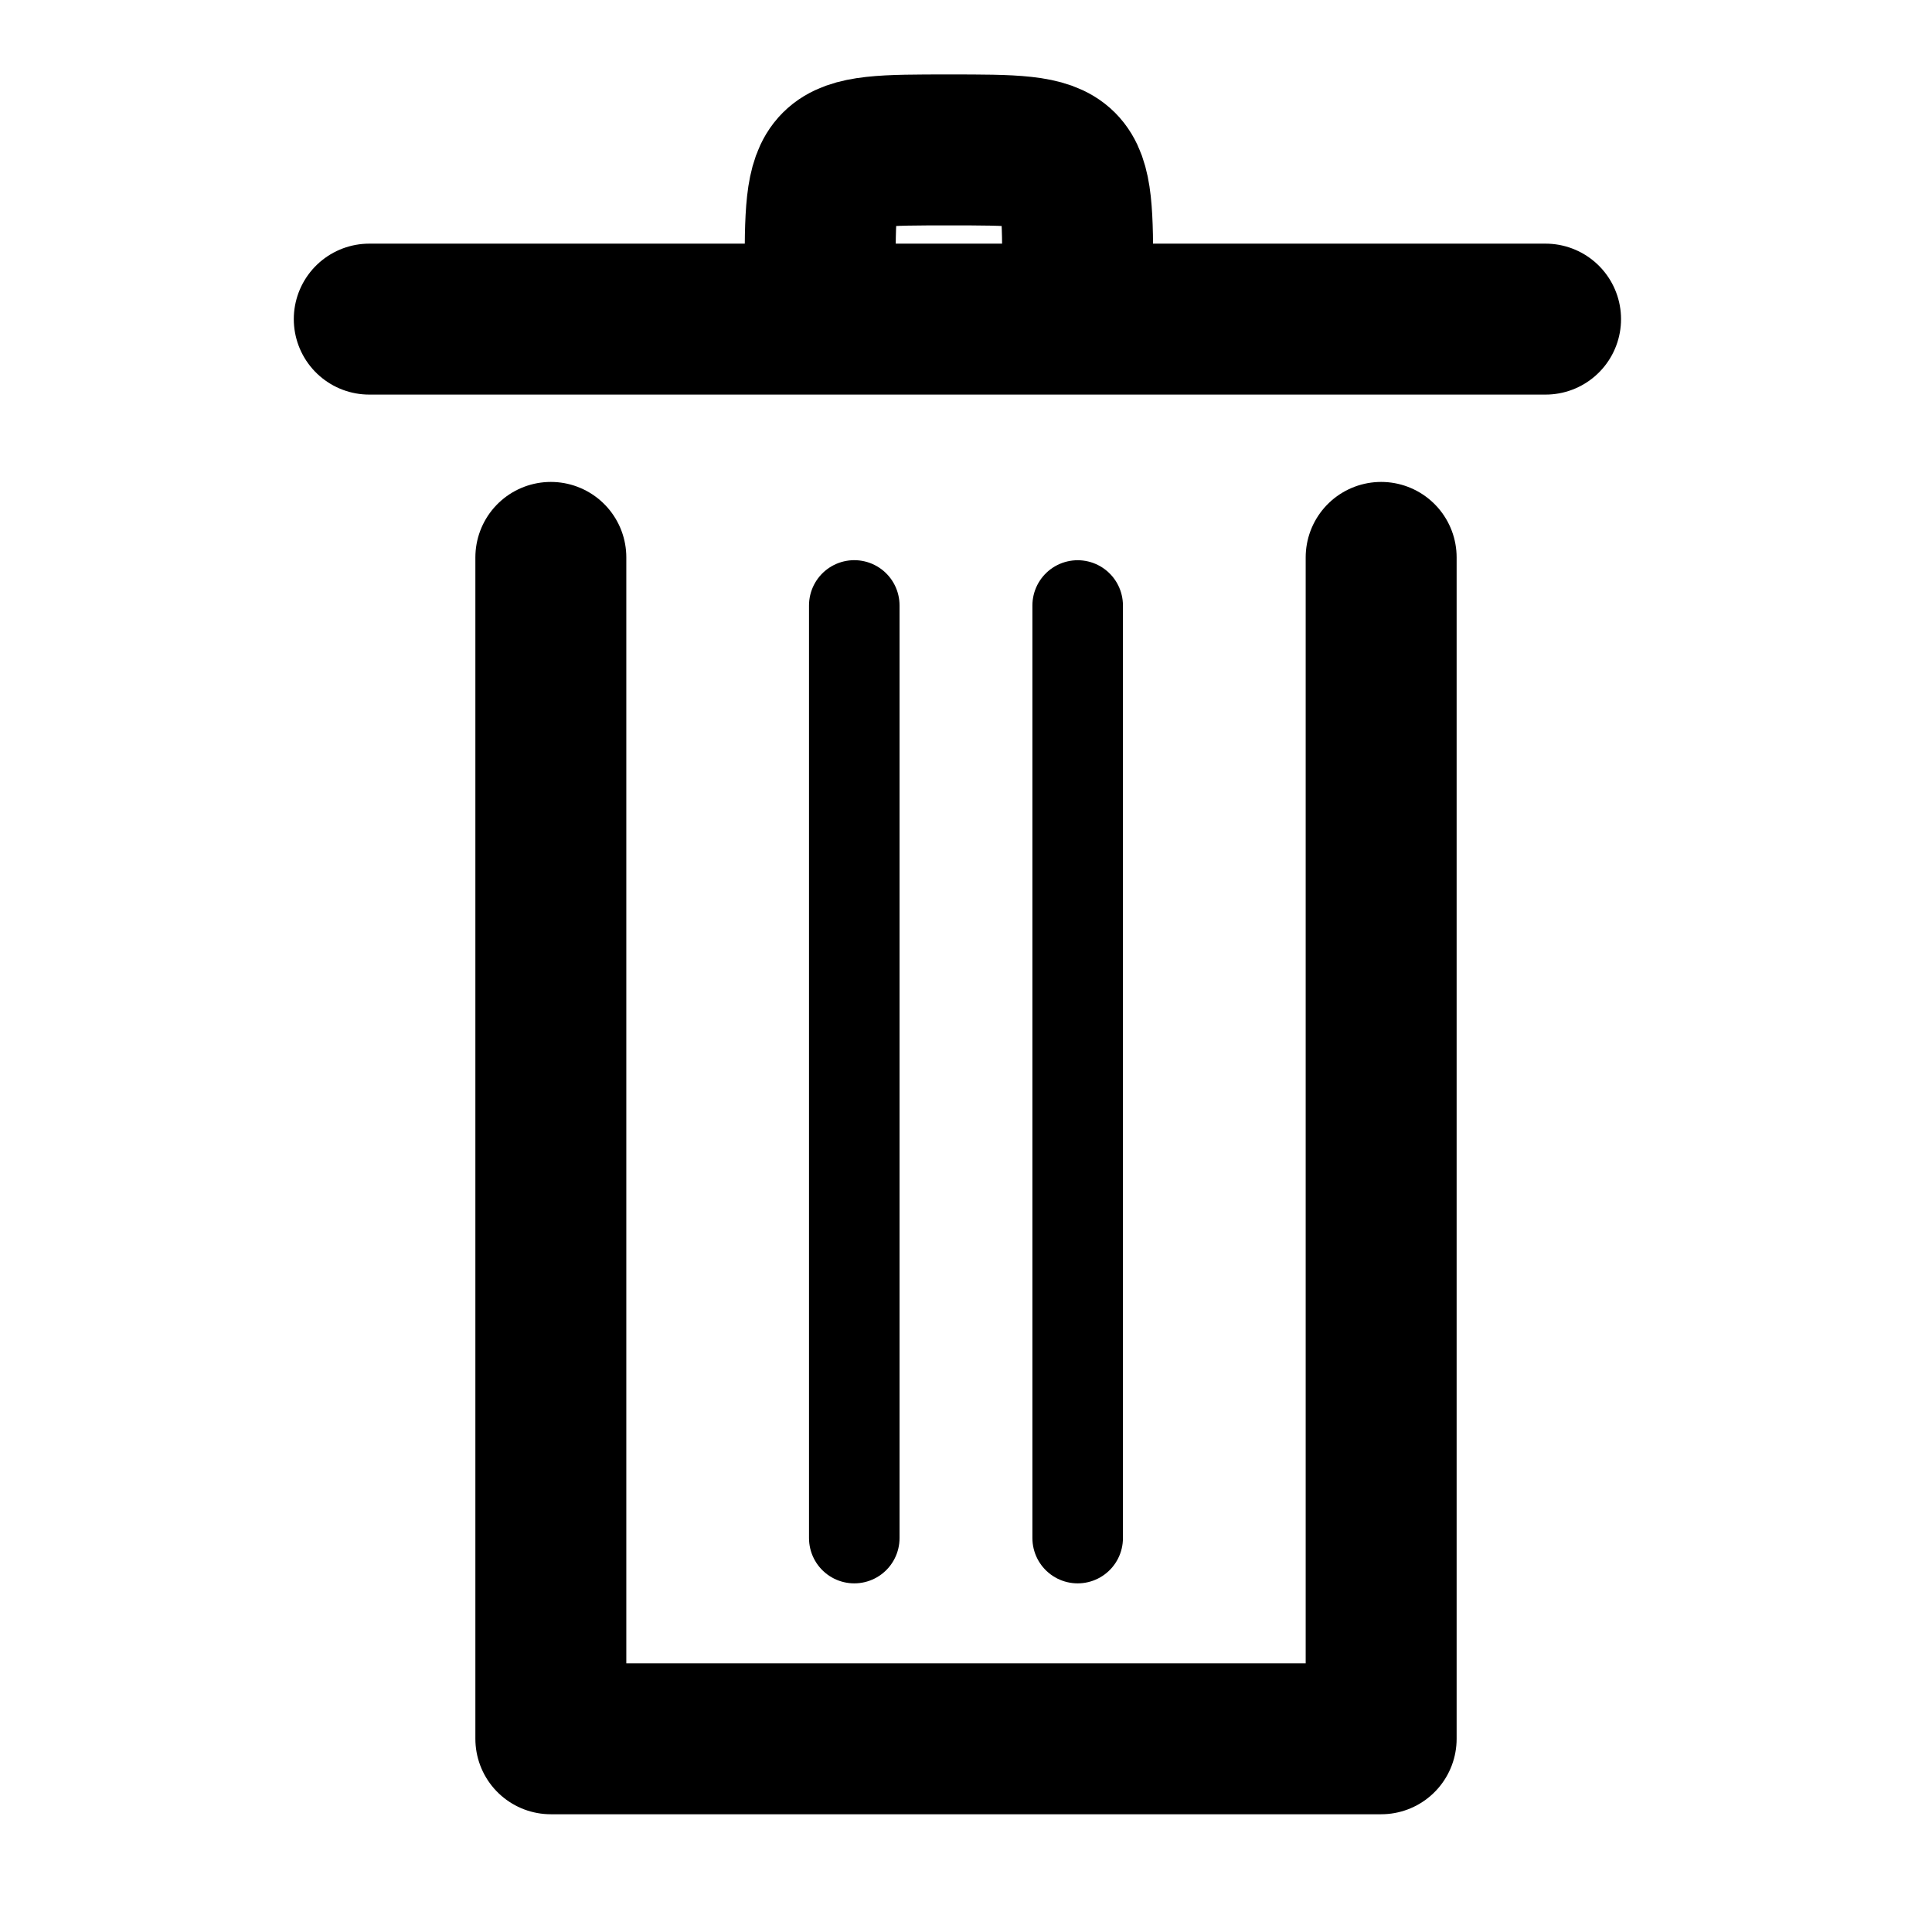 <?xml version="1.0" encoding="UTF-8" standalone="no"?>
<!-- Created with Inkscape (http://www.inkscape.org/) -->

<svg
   width="128"
   height="128"
   viewBox="0 0 33.867 33.867"
   version="1.1"
   id="svg5"
   inkscape:export-filename="/home/grey/projects/sandbox/src/rmf_sandbox/assets/textures/trash.png"
   inkscape:export-xdpi="96"
   inkscape:export-ydpi="96"
   inkscape:version="1.1.2 (0a00cf5339, 2022-02-04)"
   sodipodi:docname="trash.svg"
   xmlns:inkscape="http://www.inkscape.org/namespaces/inkscape"
   xmlns:sodipodi="http://sodipodi.sourceforge.net/DTD/sodipodi-0.dtd"
   xmlns="http://www.w3.org/2000/svg"
   xmlns:svg="http://www.w3.org/2000/svg">
  <sodipodi:namedview
     id="namedview7"
     pagecolor="#ffffff"
     bordercolor="#666666"
     borderopacity="1.0"
     inkscape:pageshadow="2"
     inkscape:pageopacity="0.0"
     inkscape:pagecheckerboard="0"
     inkscape:document-units="px"
     showgrid="false"
     units="px"
     width="128px"
     showguides="true"
     inkscape:guide-bbox="true"
     inkscape:snap-global="true"
     inkscape:zoom="6.3496761"
     inkscape:cx="38.663389"
     inkscape:cy="55.514643"
     inkscape:window-width="2297"
     inkscape:window-height="1390"
     inkscape:window-x="780"
     inkscape:window-y="345"
     inkscape:window-maximized="0"
     inkscape:current-layer="layer1"
     inkscape:snap-bbox="false"
     inkscape:snap-page="true">
    <sodipodi:guide
       position="11.289,3.387"
       orientation="0,1"
       id="guide11"
       inkscape:label=""
       inkscape:locked="false"
       inkscape:color="rgb(0,0,255)" />
    <sodipodi:guide
       position="11.271,22.376"
       orientation="-1,0"
       id="guide13"
       inkscape:label=""
       inkscape:locked="false"
       inkscape:color="rgb(0,0,255)" />
    <sodipodi:guide
       position="22.595,15.658"
       orientation="-1,0"
       id="guide15"
       inkscape:label=""
       inkscape:locked="false"
       inkscape:color="rgb(0,0,255)" />
    <sodipodi:guide
       position="21.431,12.947"
       orientation="-1,0"
       id="guide17"
       inkscape:label=""
       inkscape:locked="false"
       inkscape:color="rgb(0,0,255)" />
    <sodipodi:guide
       position="-5.362,25.03"
       orientation="0,1"
       id="guide19"
       inkscape:label=""
       inkscape:locked="false"
       inkscape:color="rgb(0,0,255)" />
    <sodipodi:guide
       position="5.08,21.079"
       orientation="-1,0"
       id="guide502"
       inkscape:label=""
       inkscape:locked="false"
       inkscape:color="rgb(0,0,255)" />
    <sodipodi:guide
       position="27.093,11.002"
       orientation="-1,0"
       id="guide504"
       inkscape:label=""
       inkscape:locked="false"
       inkscape:color="rgb(0,0,255)" />
    <sodipodi:guide
       position="15.262,26.723"
       orientation="0,1"
       id="guide506"
       inkscape:label=""
       inkscape:locked="false"
       inkscape:color="rgb(0,0,255)" />
    <sodipodi:guide
       position="16.933,31.863"
       orientation="-1,0"
       id="guide1559"
       inkscape:label=""
       inkscape:locked="false"
       inkscape:color="rgb(0,0,255)" />
    <sodipodi:guide
       position="15.61,23.26"
       orientation="-1,0"
       id="guide3049"
       inkscape:label=""
       inkscape:locked="false"
       inkscape:color="rgb(0,0,255)" />
    <sodipodi:guide
       position="1.167,5.657"
       orientation="0,-1"
       id="guide3051" />
    <sodipodi:guide
       position="32.639,24.095"
       orientation="0,-1"
       id="guide3166" />
    <sodipodi:guide
       position="9.656,35.149"
       orientation="-1,0"
       id="guide3692"
       inkscape:label=""
       inkscape:locked="false"
       inkscape:color="rgb(0,0,255)" />
    <sodipodi:guide
       position="14.975,22.376"
       orientation="-1,0"
       id="guide3694"
       inkscape:label=""
       inkscape:locked="false"
       inkscape:color="rgb(0,0,255)" />
    <sodipodi:guide
       position="16.304,6.063"
       orientation="0,-1"
       id="guide3924" />
    <sodipodi:guide
       position="25.82,23.253"
       orientation="0,-1"
       id="guide3926" />
    <sodipodi:guide
       position="18.256,10.991"
       orientation="-1,0"
       id="guide4574"
       inkscape:label=""
       inkscape:locked="false"
       inkscape:color="rgb(0,0,255)" />
    <sodipodi:guide
       position="18.891,14.657"
       orientation="-1,0"
       id="guide4656"
       inkscape:label=""
       inkscape:locked="false"
       inkscape:color="rgb(0,0,255)" />
    <sodipodi:guide
       position="12.435,10.03"
       orientation="-1,0"
       id="guide6499"
       inkscape:label=""
       inkscape:locked="false"
       inkscape:color="rgb(0,0,255)" />
    <sodipodi:guide
       position="24.211,25.03"
       orientation="-1,0"
       id="guide910"
       inkscape:label=""
       inkscape:locked="false"
       inkscape:color="rgb(0,0,255)" />
    <sodipodi:guide
       position="6.773,25.03"
       orientation="1,0"
       id="guide912" />
  </sodipodi:namedview>
  <defs
     id="defs2" />
  <g
     inkscape:groupmode="layer"
     id="layer2"
     inkscape:label="background"
     sodipodi:insensitive="true">
    <rect
       style="fill:#ffffff;fill-opacity:1;stroke:none;stroke-width:0.529;stroke-linecap:round;stroke-linejoin:round;stroke-miterlimit:4;stroke-dasharray:none;stroke-dashoffset:0;stroke-opacity:1;paint-order:normal"
       id="rect6916"
       width="33.867"
       height="33.867"
       x="0"
       y="0" />
  </g>
  <g
     inkscape:label="Layer 1"
     inkscape:groupmode="layer"
     id="layer1"
     style="display:inline">
    <path
       style="fill:none;stroke:#000000;stroke-width:2.646;stroke-linecap:round;stroke-linejoin:round;stroke-miterlimit:4;stroke-dasharray:none;stroke-opacity:1"
       d="m 9.656,9.771 0,20.709 h 14.555 l 0,-20.709"
       id="path420"
       sodipodi:nodetypes="cccc" />
    <path
       style="fill:none;stroke:#000000;stroke-width:2.646;stroke-linecap:round;stroke-linejoin:miter;stroke-miterlimit:4;stroke-dasharray:none;stroke-opacity:1"
       d="m 6.473,5.594 20.62,0"
       id="path543"
       sodipodi:nodetypes="cc" />
    <path
       style="fill:none;stroke:#000000;stroke-width:2.646;stroke-linecap:butt;stroke-linejoin:miter;stroke-miterlimit:4;stroke-dasharray:none;stroke-opacity:1"
       d="m 14.376,4.886 c 0,-2.258 0,-2.258 2.258,-2.258 2.258,-10e-8 2.258,-10e-8 2.258,2.258"
       id="path1594"
       sodipodi:nodetypes="ccc" />
    <path
       style="fill:none;stroke:#000000;stroke-width:1.587;stroke-linecap:round;stroke-linejoin:miter;stroke-miterlimit:4;stroke-dasharray:none;stroke-opacity:1"
       d="M 14.975,26.962 V 10.613"
       id="path4189"
       sodipodi:nodetypes="cc" />
    <path
       style="fill:none;stroke:#000000;stroke-width:1.587;stroke-linecap:round;stroke-linejoin:miter;stroke-miterlimit:4;stroke-dasharray:none;stroke-opacity:1"
       d="m 18.891,26.962 0,-16.348"
       id="path4691"
       sodipodi:nodetypes="cc" />
  </g>
</svg>
